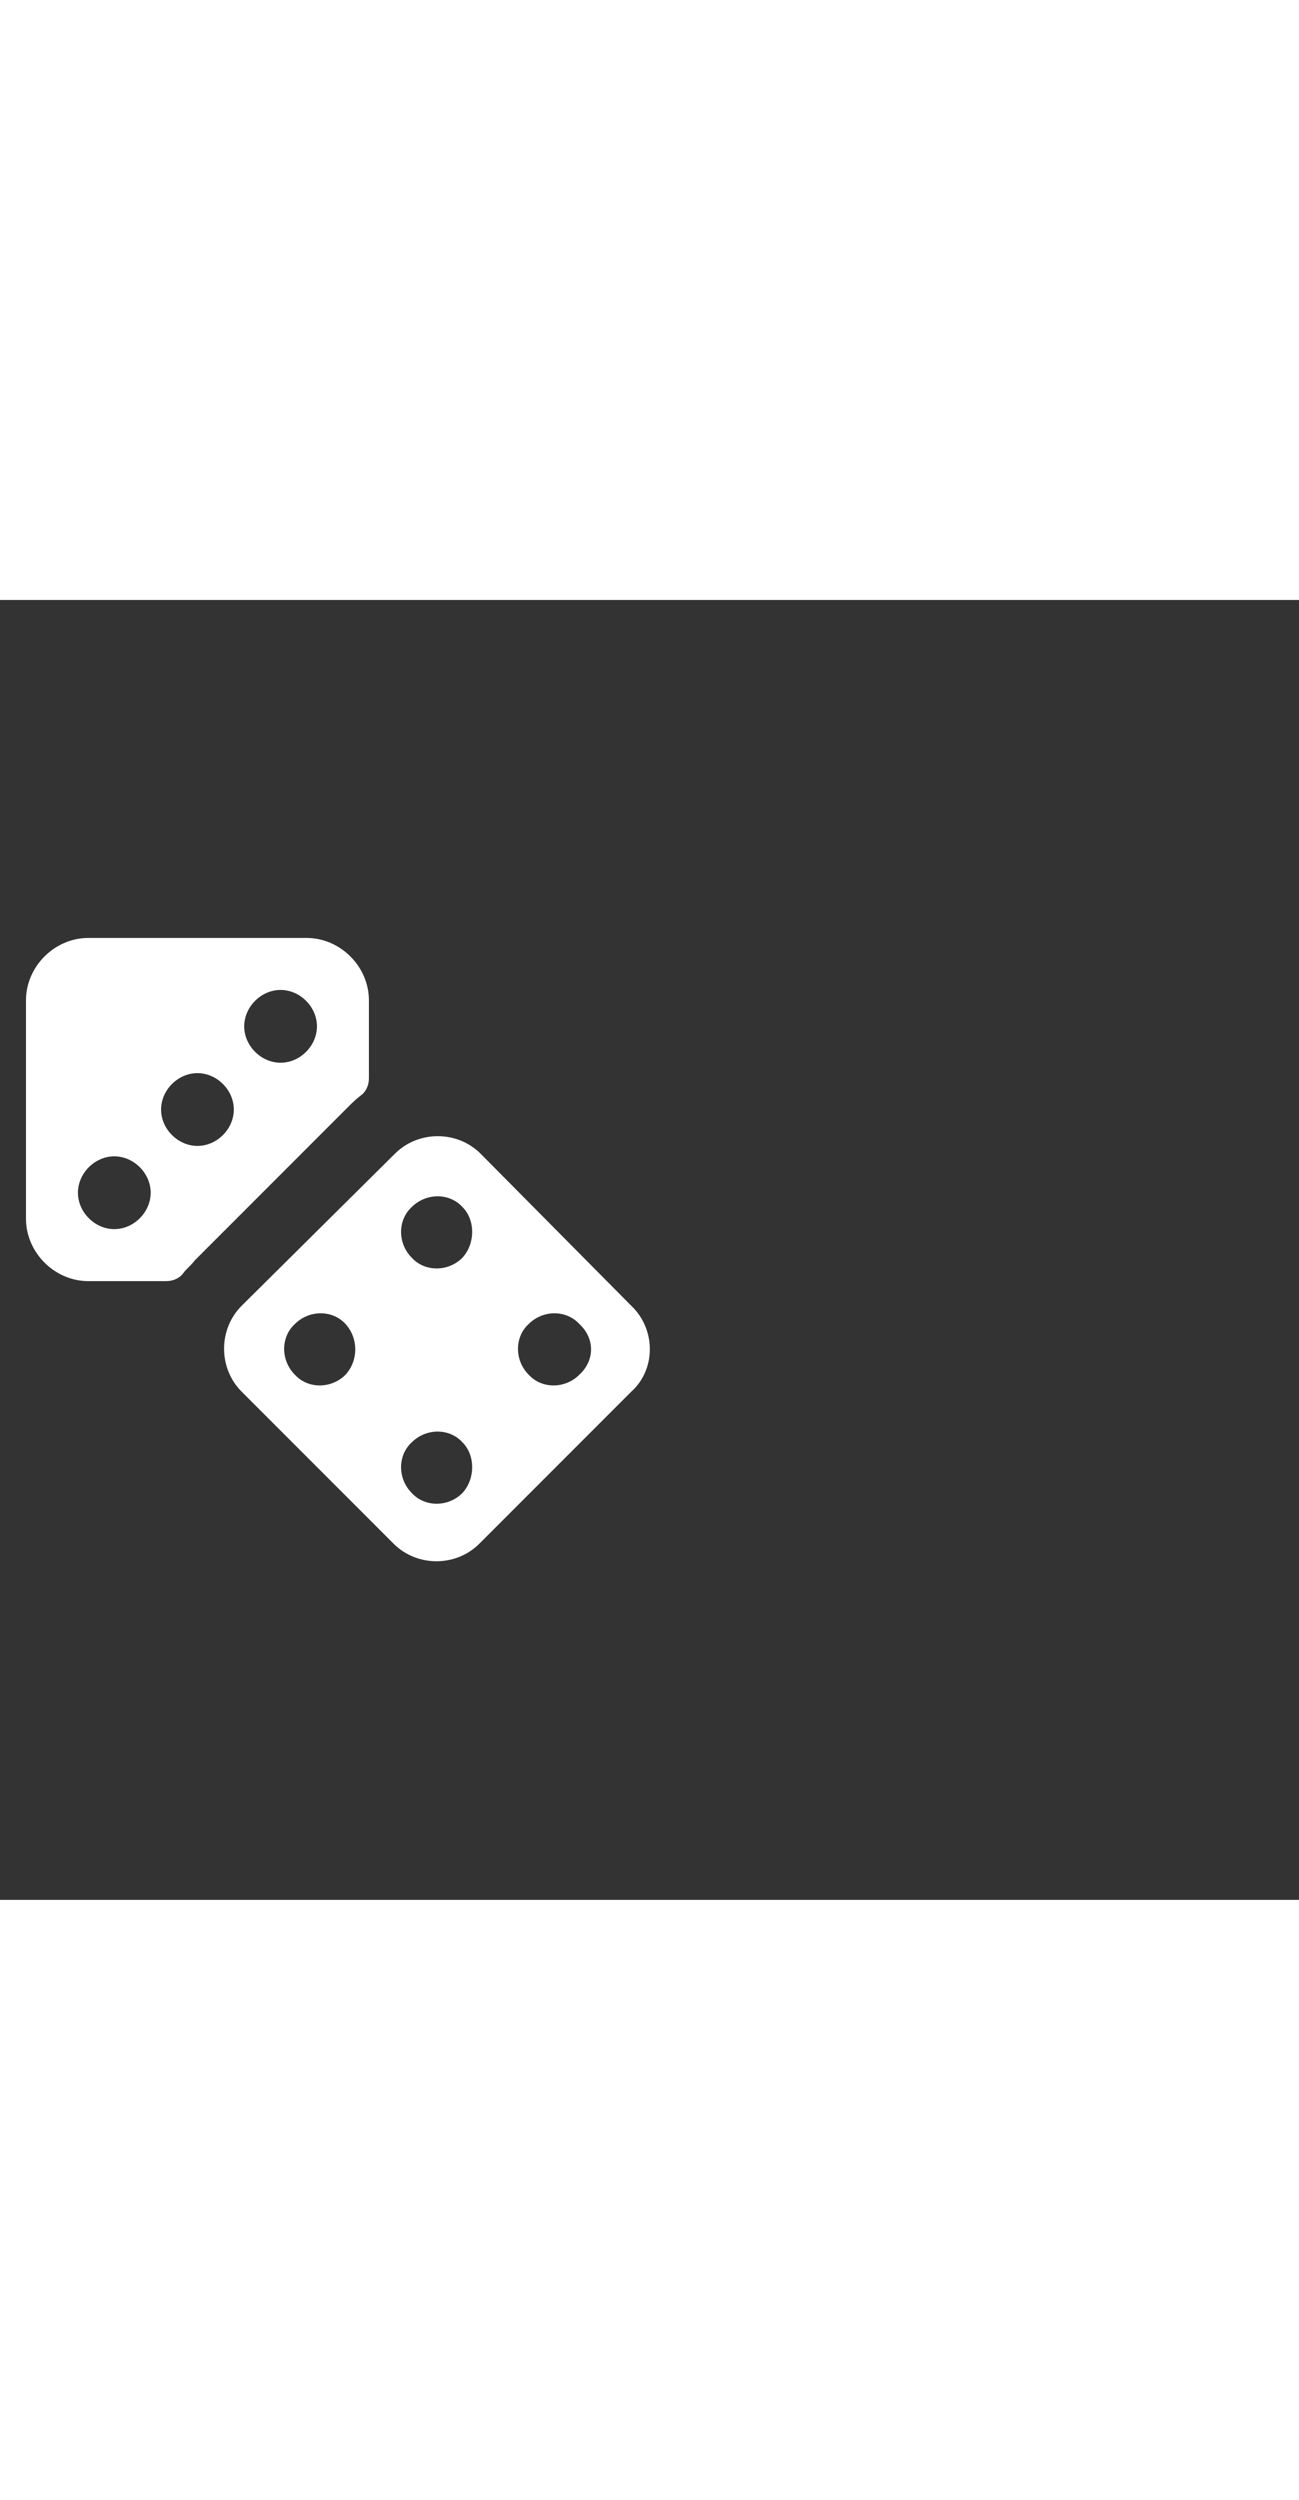 <svg xmlns="http://www.w3.org/2000/svg" width="52" height="100" viewBox="0 -24 100 100" weight="100"><rect x="0" y="-24" width="100" height="100" fill="#333333" stroke="none"/><path d="M48.6 30.3L37 18.6c-1.8-1.8-4.8-1.8-6.6 0L18.6 30.3c-1.8 1.8-1.8 4.8 0 6.6l11.7 11.7c1.8 1.8 4.8 1.8 6.6 0l11.7-11.7c1.9-1.7 1.9-4.8 0-6.6zm-22 5.3c-1.1 1.1-2.9 1.1-3.9 0-1.1-1.1-1.1-2.9 0-3.9 1.1-1.1 2.9-1.1 3.9 0s1 2.8 0 3.9zm9 9.1c-1.1 1.1-2.9 1.1-3.9 0-1.1-1.1-1.1-2.9 0-3.9 1.1-1.1 2.9-1.1 3.9 0 1 1 1 2.8 0 3.9zm0-18.1c-1.1 1.1-2.9 1.1-3.9 0-1.1-1.1-1.1-2.9 0-3.9 1.1-1.1 2.9-1.1 3.9 0 1 1 1 2.8 0 3.9zm9 9c-1.1 1.1-2.9 1.1-3.9 0-1.1-1.1-1.1-2.9 0-3.9 1.1-1.1 2.9-1.1 3.9 0 1.2 1.1 1.2 2.8 0 3.9zM28.4 12.8v-6c0-2.6-2.2-4.8-4.8-4.8H6.8C4.2 2 2 4.2 2 6.8v16.8c0 2.6 2.2 4.8 4.8 4.8h6c.5 0 1-.2 1.3-.6.2-.3.6-.6.9-1L26.8 15c.3-.3.6-.6 1-.9.4-.3.6-.8.6-1.3zM8.8 24.4c-1.5 0-2.8-1.3-2.8-2.8s1.3-2.8 2.8-2.8 2.8 1.3 2.8 2.8-1.3 2.8-2.8 2.8zm6.4-6.4c-1.5 0-2.8-1.3-2.8-2.8s1.3-2.8 2.8-2.8 2.8 1.3 2.8 2.8-1.3 2.8-2.8 2.8zm6.4-6.4c-1.5 0-2.8-1.3-2.8-2.8S20.1 6 21.6 6c1.5 0 2.8 1.3 2.8 2.8s-1.3 2.8-2.8 2.8z M0.547 0.547" fill="#fff"/></svg>
